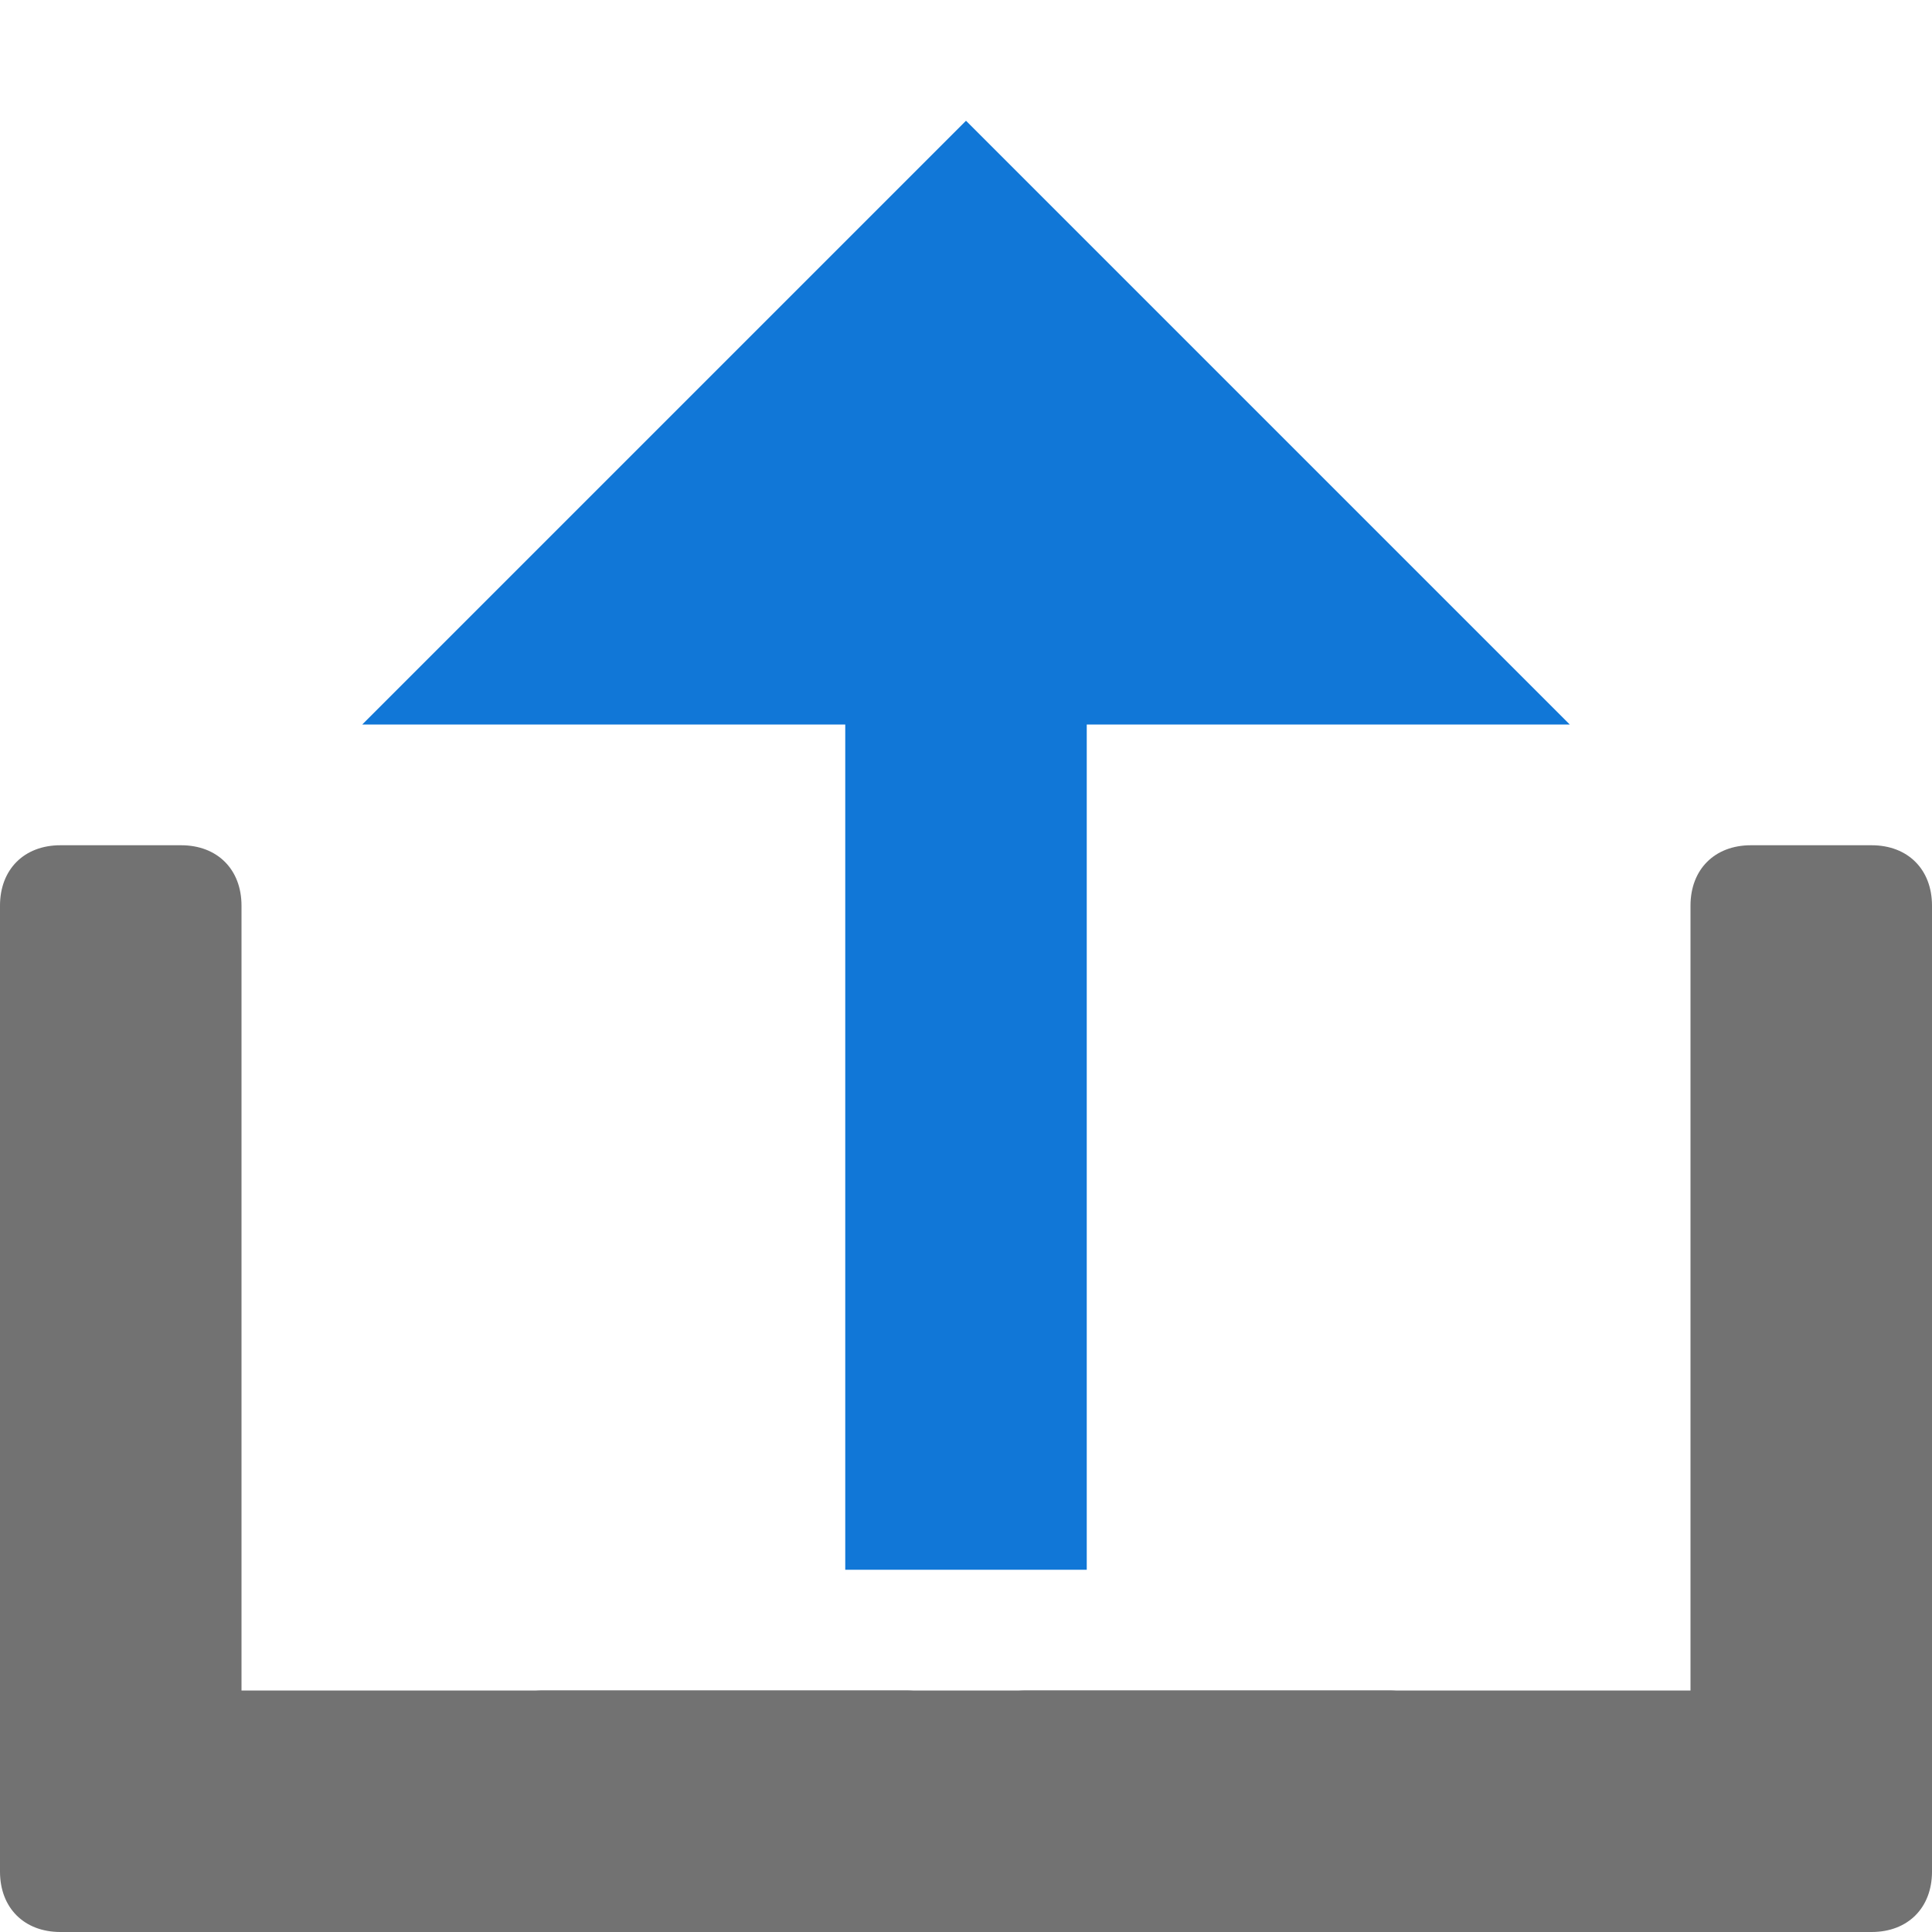 ﻿<?xml version='1.0' encoding='UTF-8'?>
<svg viewBox="6 -2 32 32" xmlns="http://www.w3.org/2000/svg">
  <g id="Layer_1" transform="translate(0, 12) rotate(90, 8, 8)">
    <g id="Remove_1_">
      <path d="M15, 10L1, 10C0.4, 10 0, 9.6 0, 9L0, 7C0, 6.4 0.4, 6 1, 6L15, 6C15.6, 6 16, 6.4 16, 7L16, 9C16, 9.6 15.6, 10 15, 10z" fill="#727272" class="Black" />
    </g>
  </g>
  <g id="Layer_1" transform="translate(6, 20)">
    <g id="Remove_1_">
      <path d="M15, 10L1, 10C0.4, 10 0, 9.6 0, 9L0, 7C0, 6.4 0.4, 6 1, 6L15, 6C15.6, 6 16, 6.4 16, 7L16, 9C16, 9.6 15.6, 10 15, 10z" fill="#727272" class="Black" />
    </g>
  </g>
  <g id="Layer_1" transform="translate(22, 20)">
    <g id="Remove_1_">
      <path d="M15, 10L1, 10C0.4, 10 0, 9.6 0, 9L0, 7C0, 6.4 0.4, 6 1, 6L15, 6C15.6, 6 16, 6.4 16, 7L16, 9C16, 9.6 15.6, 10 15, 10z" fill="#727272" class="Black" />
    </g>
  </g>
  <g id="Layer_1" transform="translate(28, 12) rotate(90, 8, 8)">
    <g id="Remove_1_">
      <path d="M15, 10L1, 10C0.4, 10 0, 9.6 0, 9L0, 7C0, 6.4 0.4, 6 1, 6L15, 6C15.6, 6 16, 6.4 16, 7L16, 9C16, 9.6 15.6, 10 15, 10z" fill="#727272" class="Black" />
    </g>
  </g>
  <g id="Layer_1" transform="translate(6, -4)">
    <g id="Arrow1Up">
      <path d="M14, 28L14, 14L13.3, 14L6, 14L16, 4L26, 14L18.7, 14L18, 14L18, 28L14, 28z" fill="#1177D7" id="Group_Selection_3_" class="Blue" />
    </g>
  </g>
  <g id="Layer_1" transform="translate(14, 20)">
    <g id="Remove_1_">
      <path d="M15, 10L1, 10C0.4, 10 0, 9.6 0, 9L0, 7C0, 6.4 0.4, 6 1, 6L15, 6C15.6, 6 16, 6.4 16, 7L16, 9C16, 9.6 15.6, 10 15, 10z" fill="#727272" class="Black" />
    </g>
  </g>
</svg>